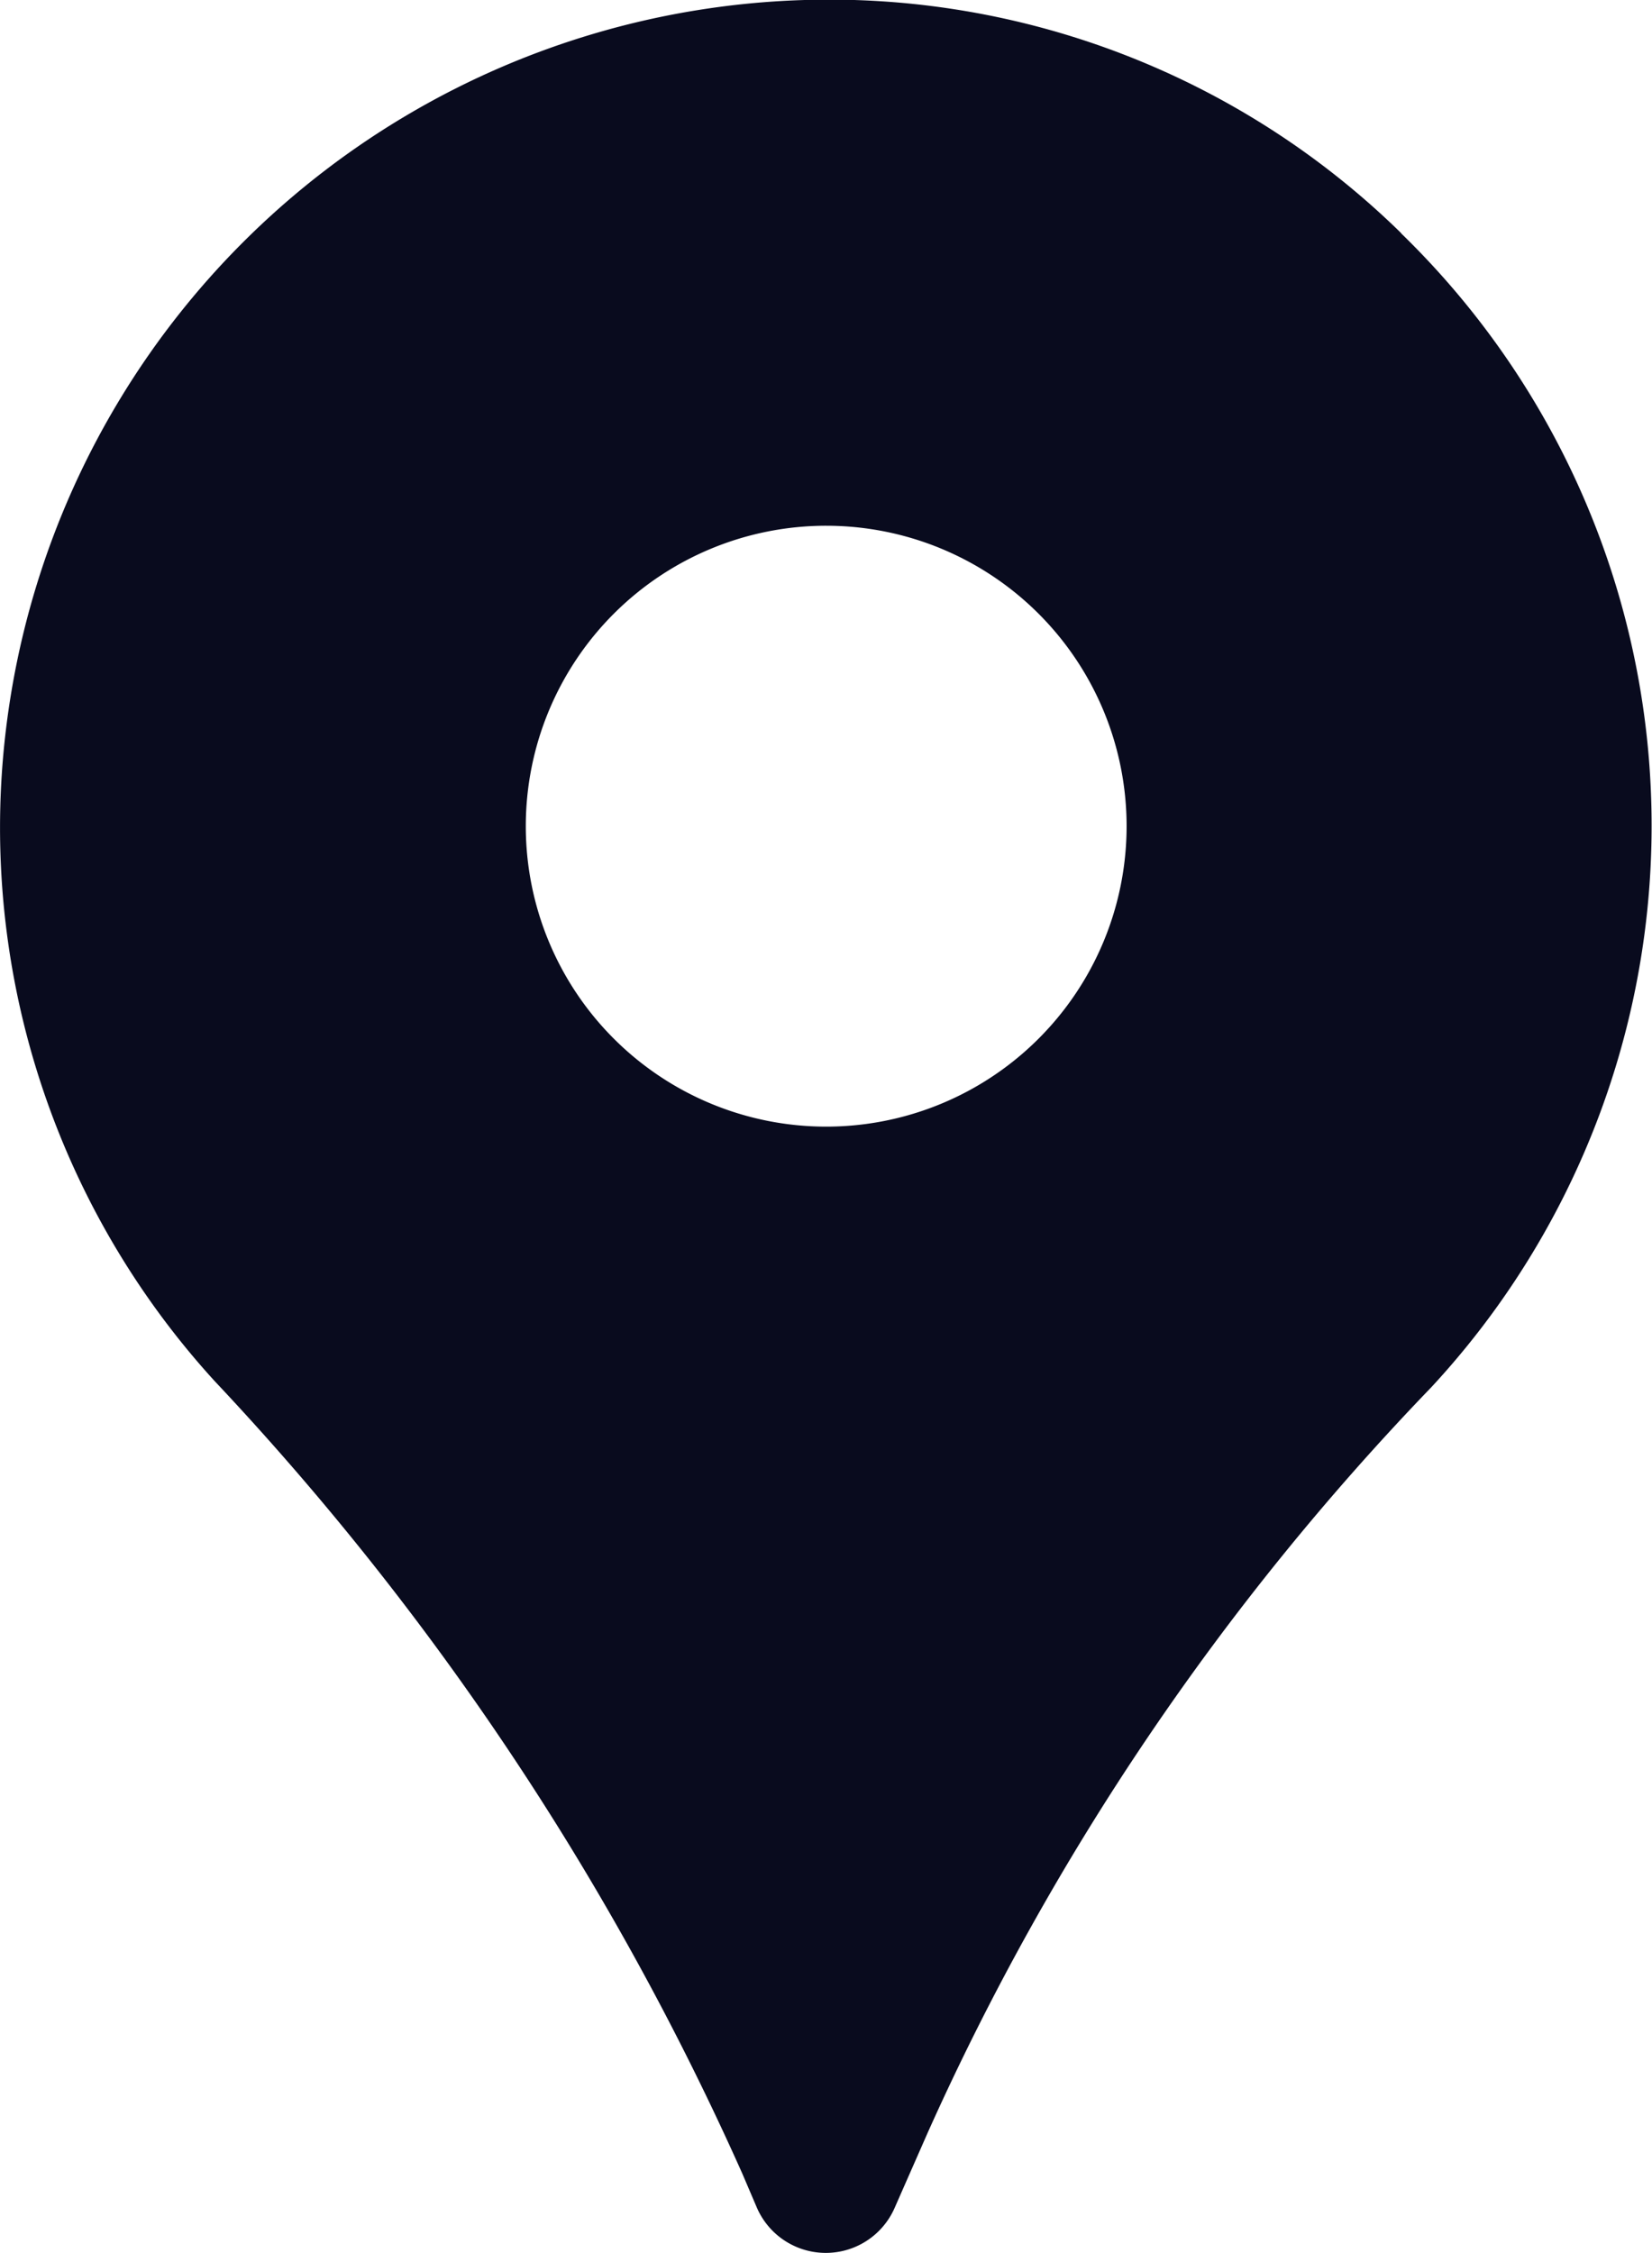 <svg xmlns="http://www.w3.org/2000/svg" width="12.467" height="17" viewBox="0 0 12.467 17">
  <g id="earth-globe_1_" data-name="earth-globe (1)" transform="translate(-2.527 -0.001)">
    <g id="Layer_2" data-name="Layer 2" transform="translate(2.527 0.001)">
      <path id="Path_32239" data-name="Path 32239" d="M15.574,2.76A6.166,6.166,0,0,0,11.04,1,6.256,6.256,0,0,0,5.006,6.935a6.194,6.194,0,0,0,1.61,4.483A21.5,21.5,0,0,1,10.6,17.4l.109.255a.567.567,0,0,0,1.042,0L12,17.089A19.72,19.72,0,0,1,15.8,11.466a6.23,6.23,0,0,0-.23-8.708ZM11.232,9.5A2.267,2.267,0,1,1,13.5,7.233,2.267,2.267,0,0,1,11.232,9.5Z" transform="translate(-4.998 -0.999)" fill="#090b1e"/>
    </g>
  </g>
</svg>
